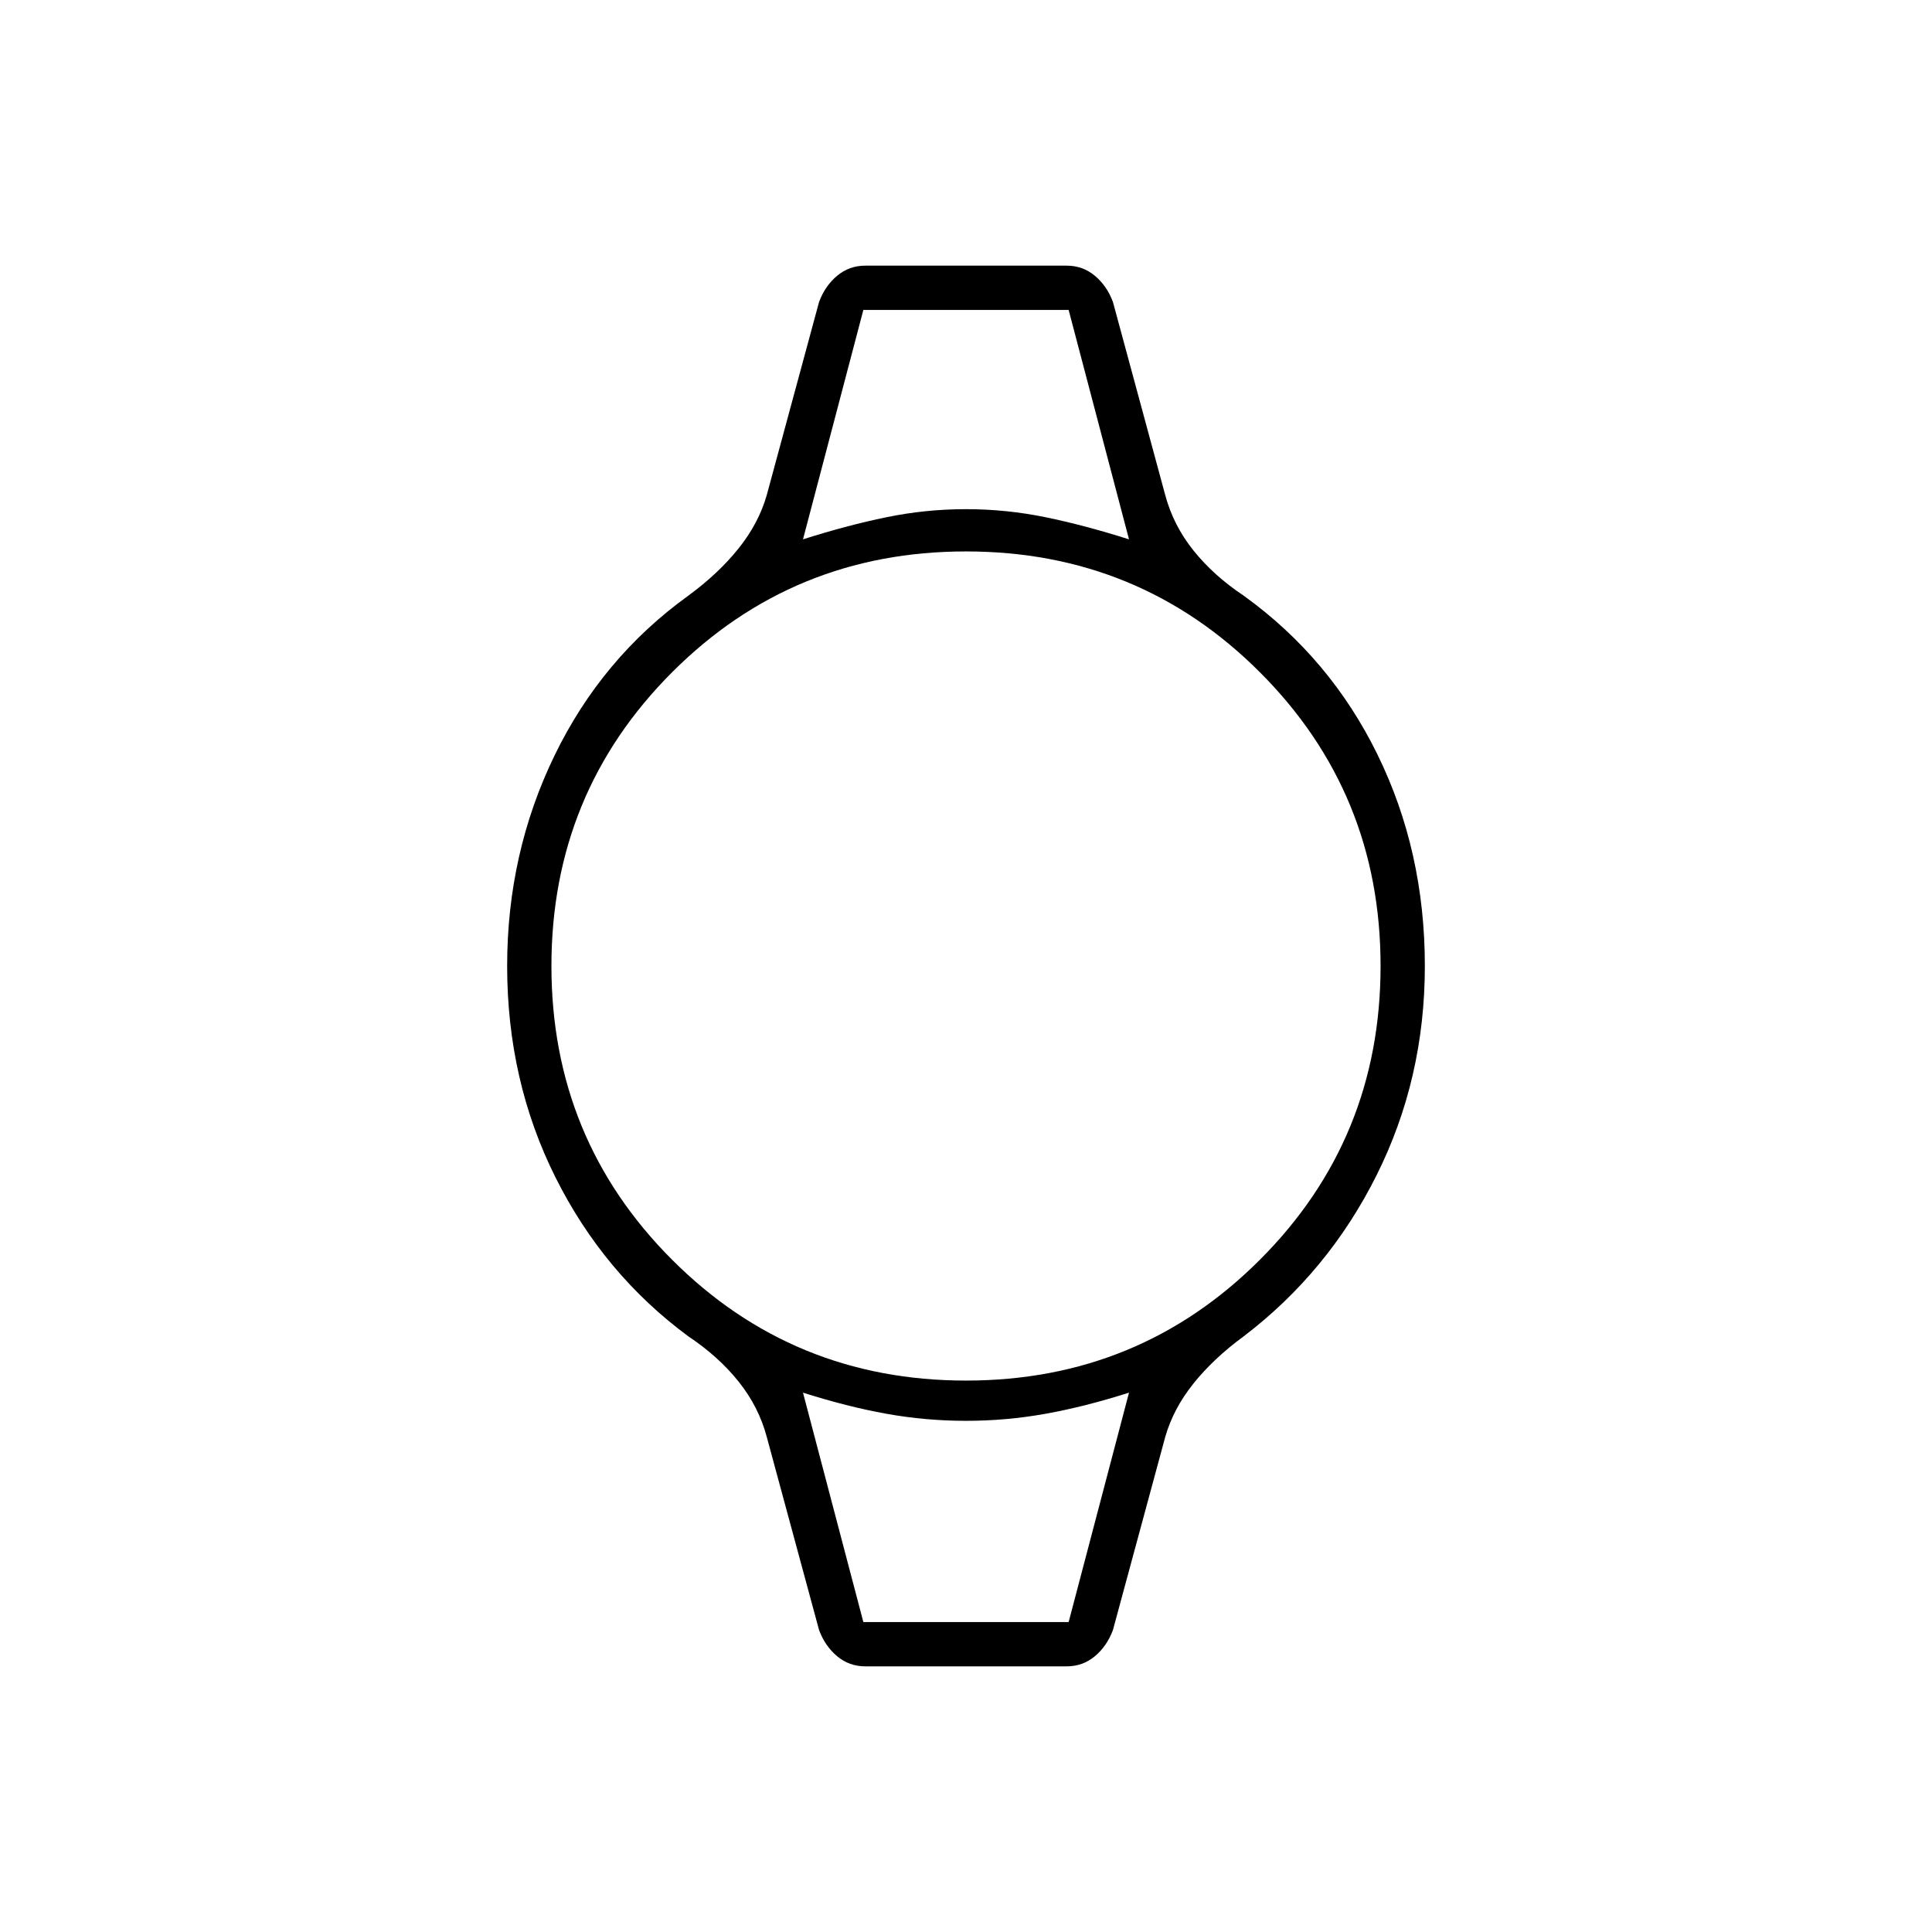 <svg xmlns="http://www.w3.org/2000/svg" width="48" height="48" viewBox="0 -960 960 960"><path d="M429-806h102-102Zm0 652h102-102Zm1 22q-8 0-14-5t-9-13l-26-96q-4-15-14-27.5T342-296q-42-31-66-79t-24-105q0-56 23.5-104.5T342-664q15-11 25-23.5t14-26.5l26-96q3-8 9-13t14-5h100q8 0 14 5t9 13l26 96q4 15 14 27.5t25 22.5q43 31 66.5 79T708-480q0 56-24 104t-66 80q-15 11-25 23.5T579-246l-26 96q-3 8-9 13t-14 5H430Zm50-142q86 0 146-60t60-146q0-86-60-146t-146-60q-86 0-146 60t-60 146q0 86 60 146t146 60Zm-81-418q22-7 41.5-11t39.5-4q20 0 39.5 4t41.5 11l-30-114H429l-30 114Zm30 538h102l30-114q-22 7-41.5 10.5T480-254q-20 0-39.5-3.5T399-268l30 114Z"/></svg>